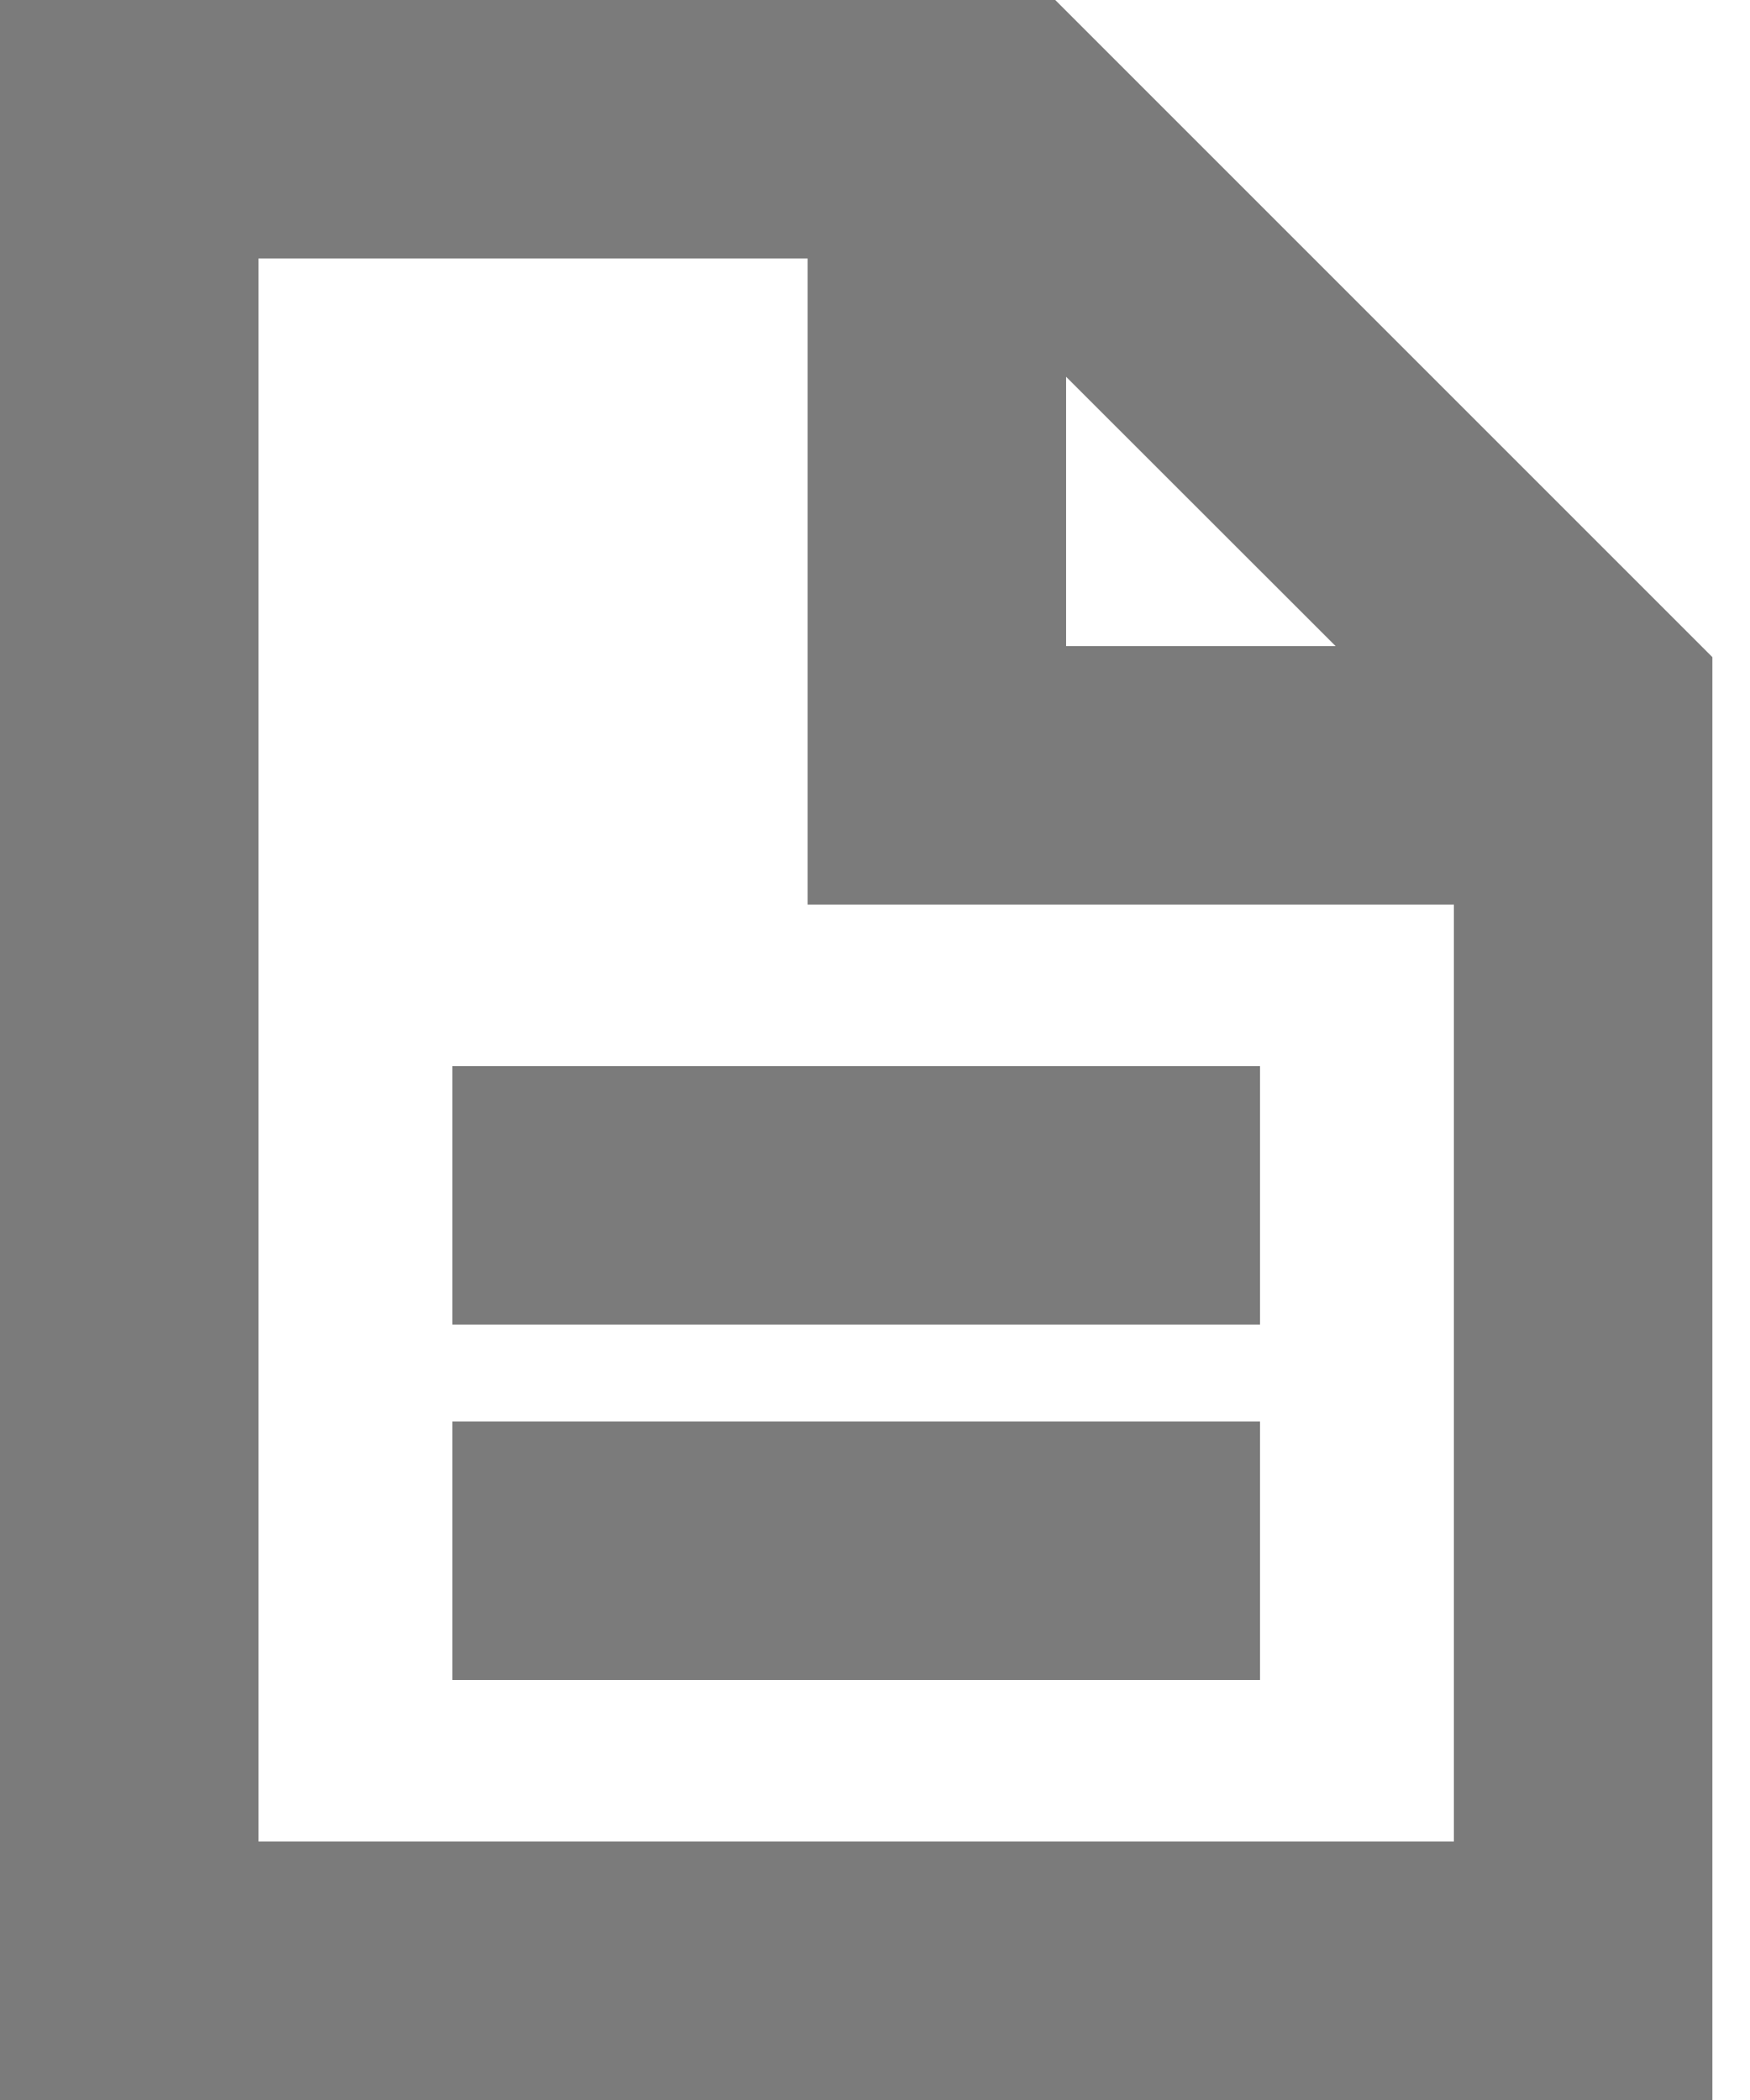 <svg width="10" height="12" viewBox="0 0 10 12" fill="none" xmlns="http://www.w3.org/2000/svg">
<path fill-rule="evenodd" clip-rule="evenodd" d="M0 0H6.03L9.785 3.755V12H0V0ZM7.632 3.692L6.092 2.153V3.692H7.632ZM1.477 1.477V10.523H8.308V5.169H4.615V1.477H1.477ZM7.2 6.092H2.585V7.569H7.2V6.092ZM7.2 8.123H2.585V9.6H7.2V8.123Z" fill="#7B7B7B"/>
</svg>
